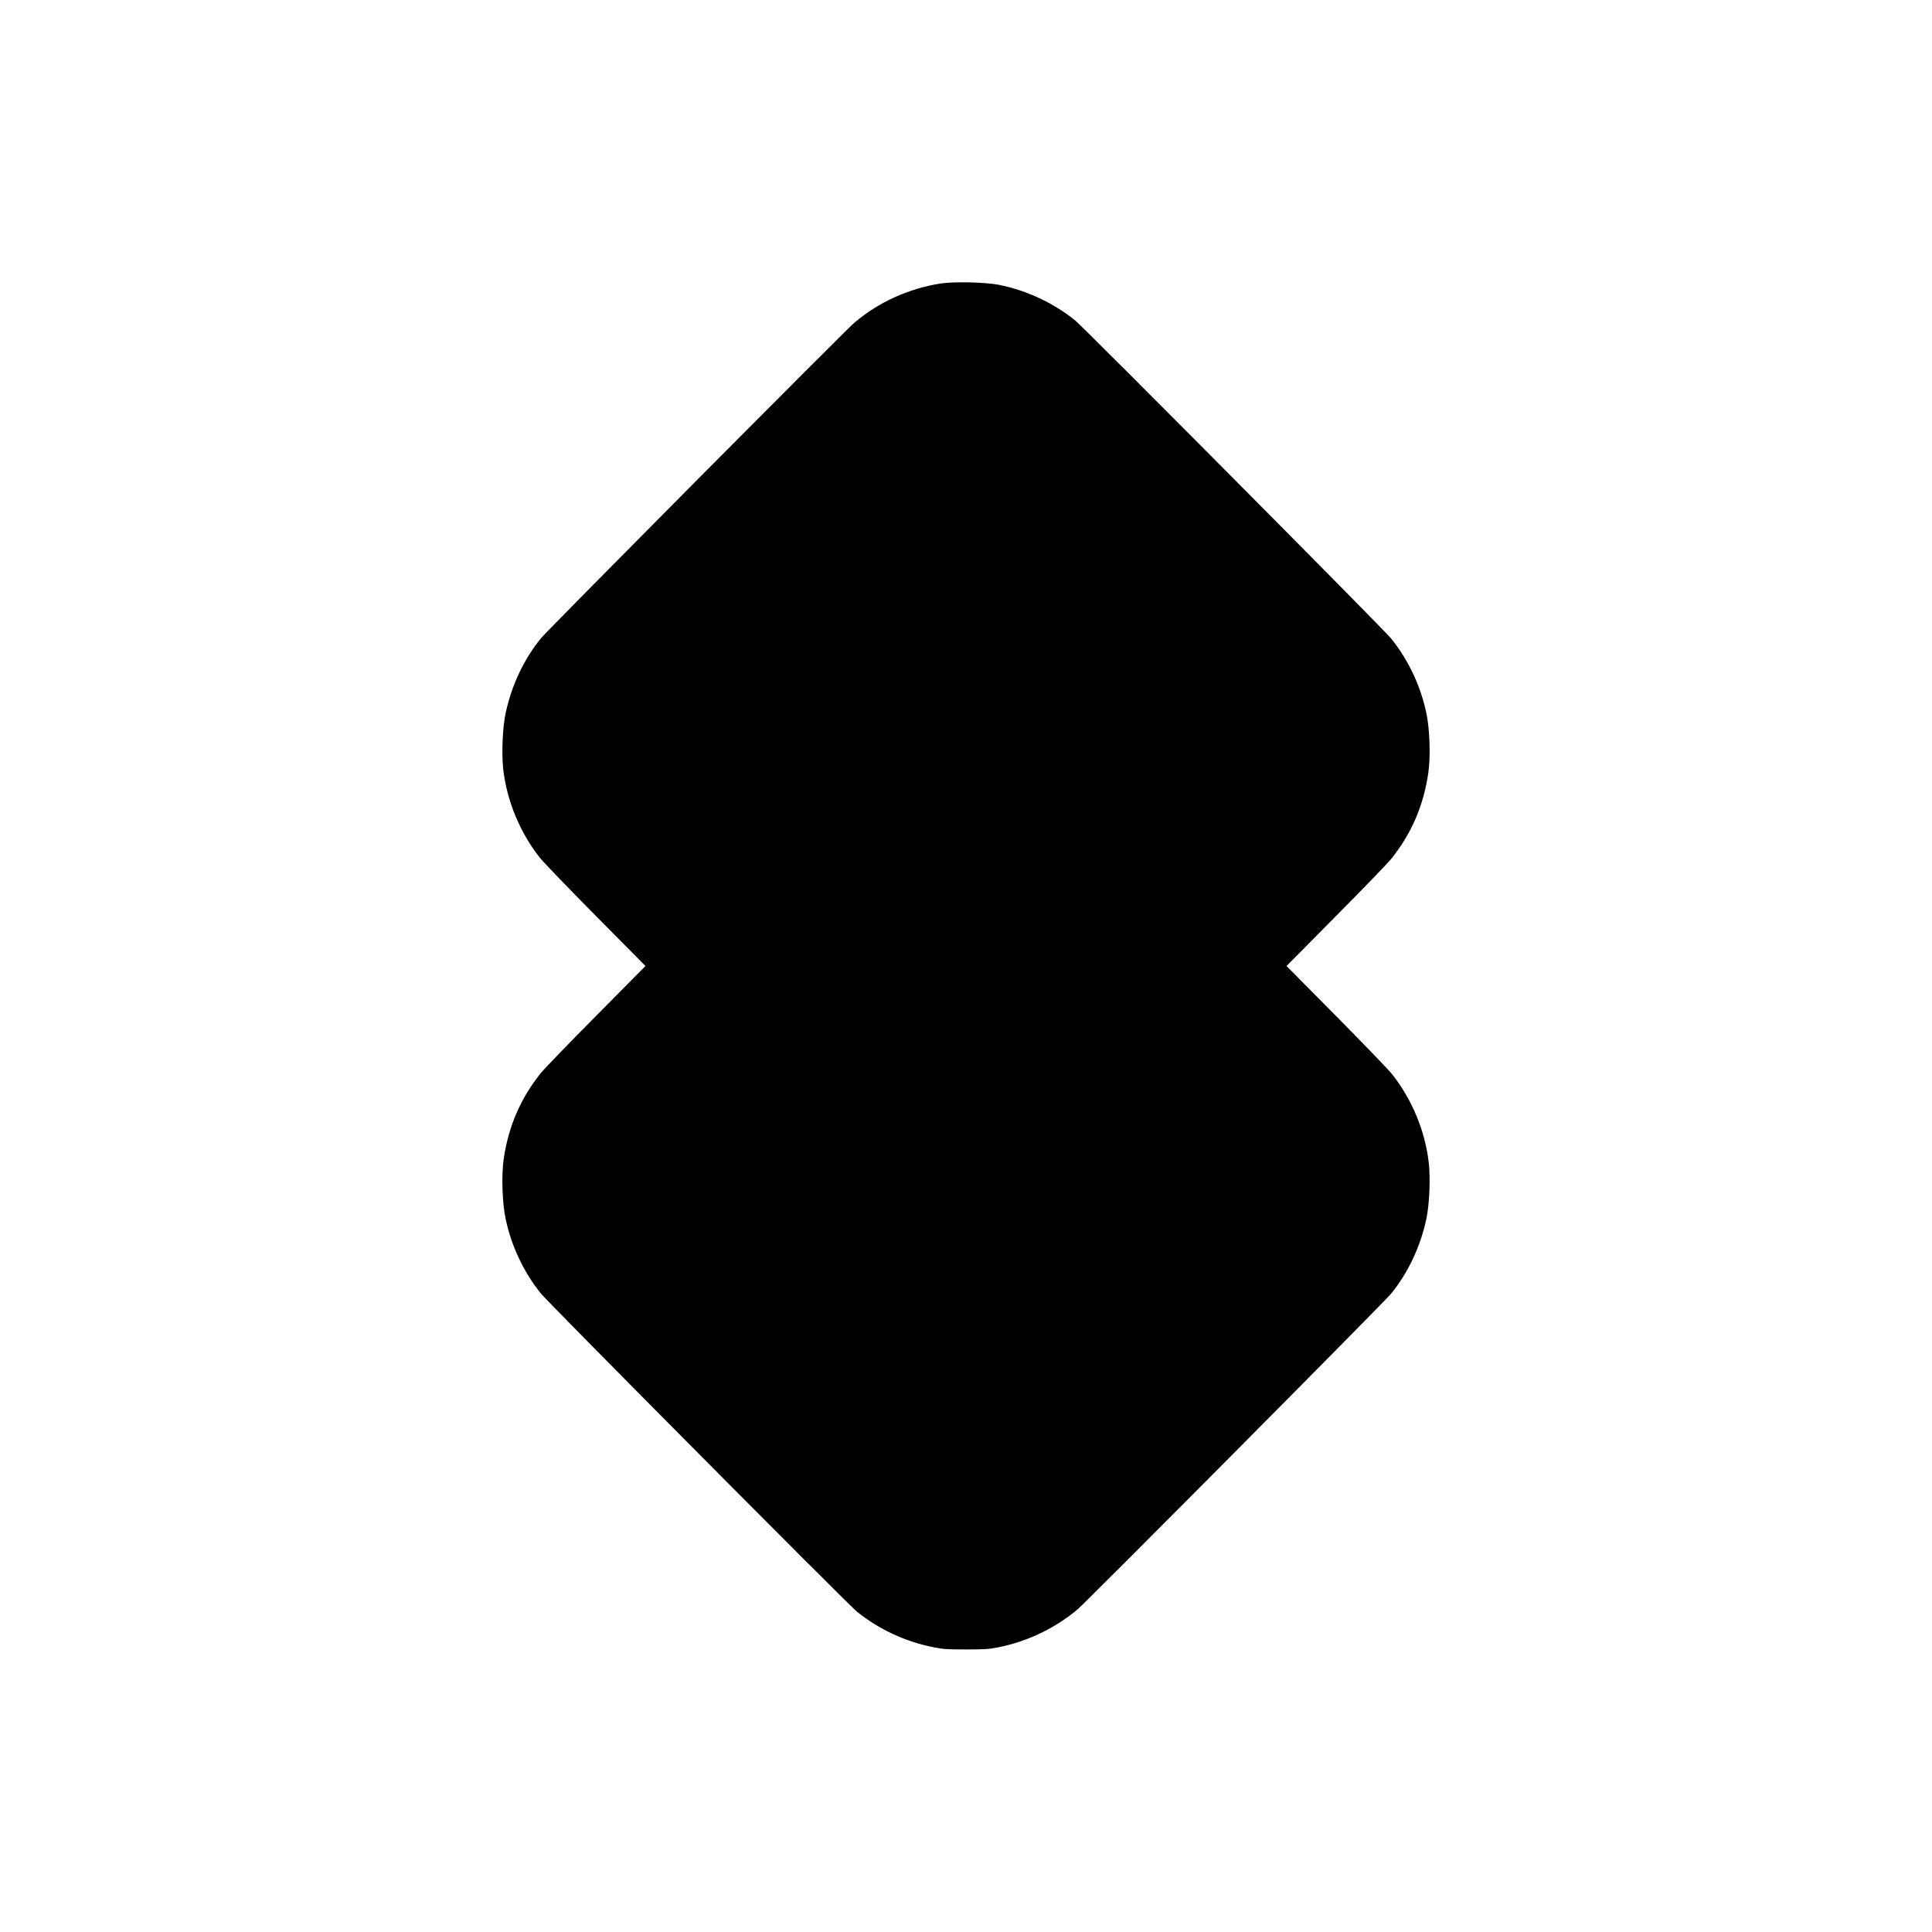 <?xml version="1.0" standalone="no"?>
<!DOCTYPE svg PUBLIC "-//W3C//DTD SVG 20010904//EN"
 "http://www.w3.org/TR/2001/REC-SVG-20010904/DTD/svg10.dtd">
<svg version="1.0" xmlns="http://www.w3.org/2000/svg"
 width="2000pt" height="2000pt" viewBox="0 0 2000 2000"
 preserveAspectRatio="xMidYMid meet">
<g transform="translate(0,2000) scale(0.1,-0.1)"
fill="#000000" stroke="none">
<path d="M9735 17065 c-334 -54 -637 -192 -890 -405 -93 -78 -3170 -3176
-3243 -3265 -177 -215 -307 -491 -368 -779 -32 -152 -43 -422 -24 -584 38
-324 171 -646 375 -907 35 -45 296 -316 580 -603 l517 -522 -513 -518 c-282
-284 -539 -551 -572 -592 -209 -262 -334 -551 -383 -890 -24 -168 -15 -451 20
-616 60 -284 185 -550 365 -774 74 -93 3180 -3219 3271 -3293 227 -183 498
-310 792 -369 98 -20 143 -23 338 -23 196 0 240 3 339 23 301 61 586 198 816
392 93 78 3170 3176 3243 3265 177 215 307 491 368 779 32 152 43 422 24 584
-38 324 -171 646 -375 907 -35 45 -296 316 -580 603 l-517 522 513 518 c282
284 539 551 572 592 209 262 334 551 383 890 24 168 15 451 -20 616 -60 284
-185 550 -365 774 -74 93 -3180 3219 -3271 3293 -226 182 -498 309 -786 368
-142 28 -471 36 -609 14z"/>
</g>
</svg>
